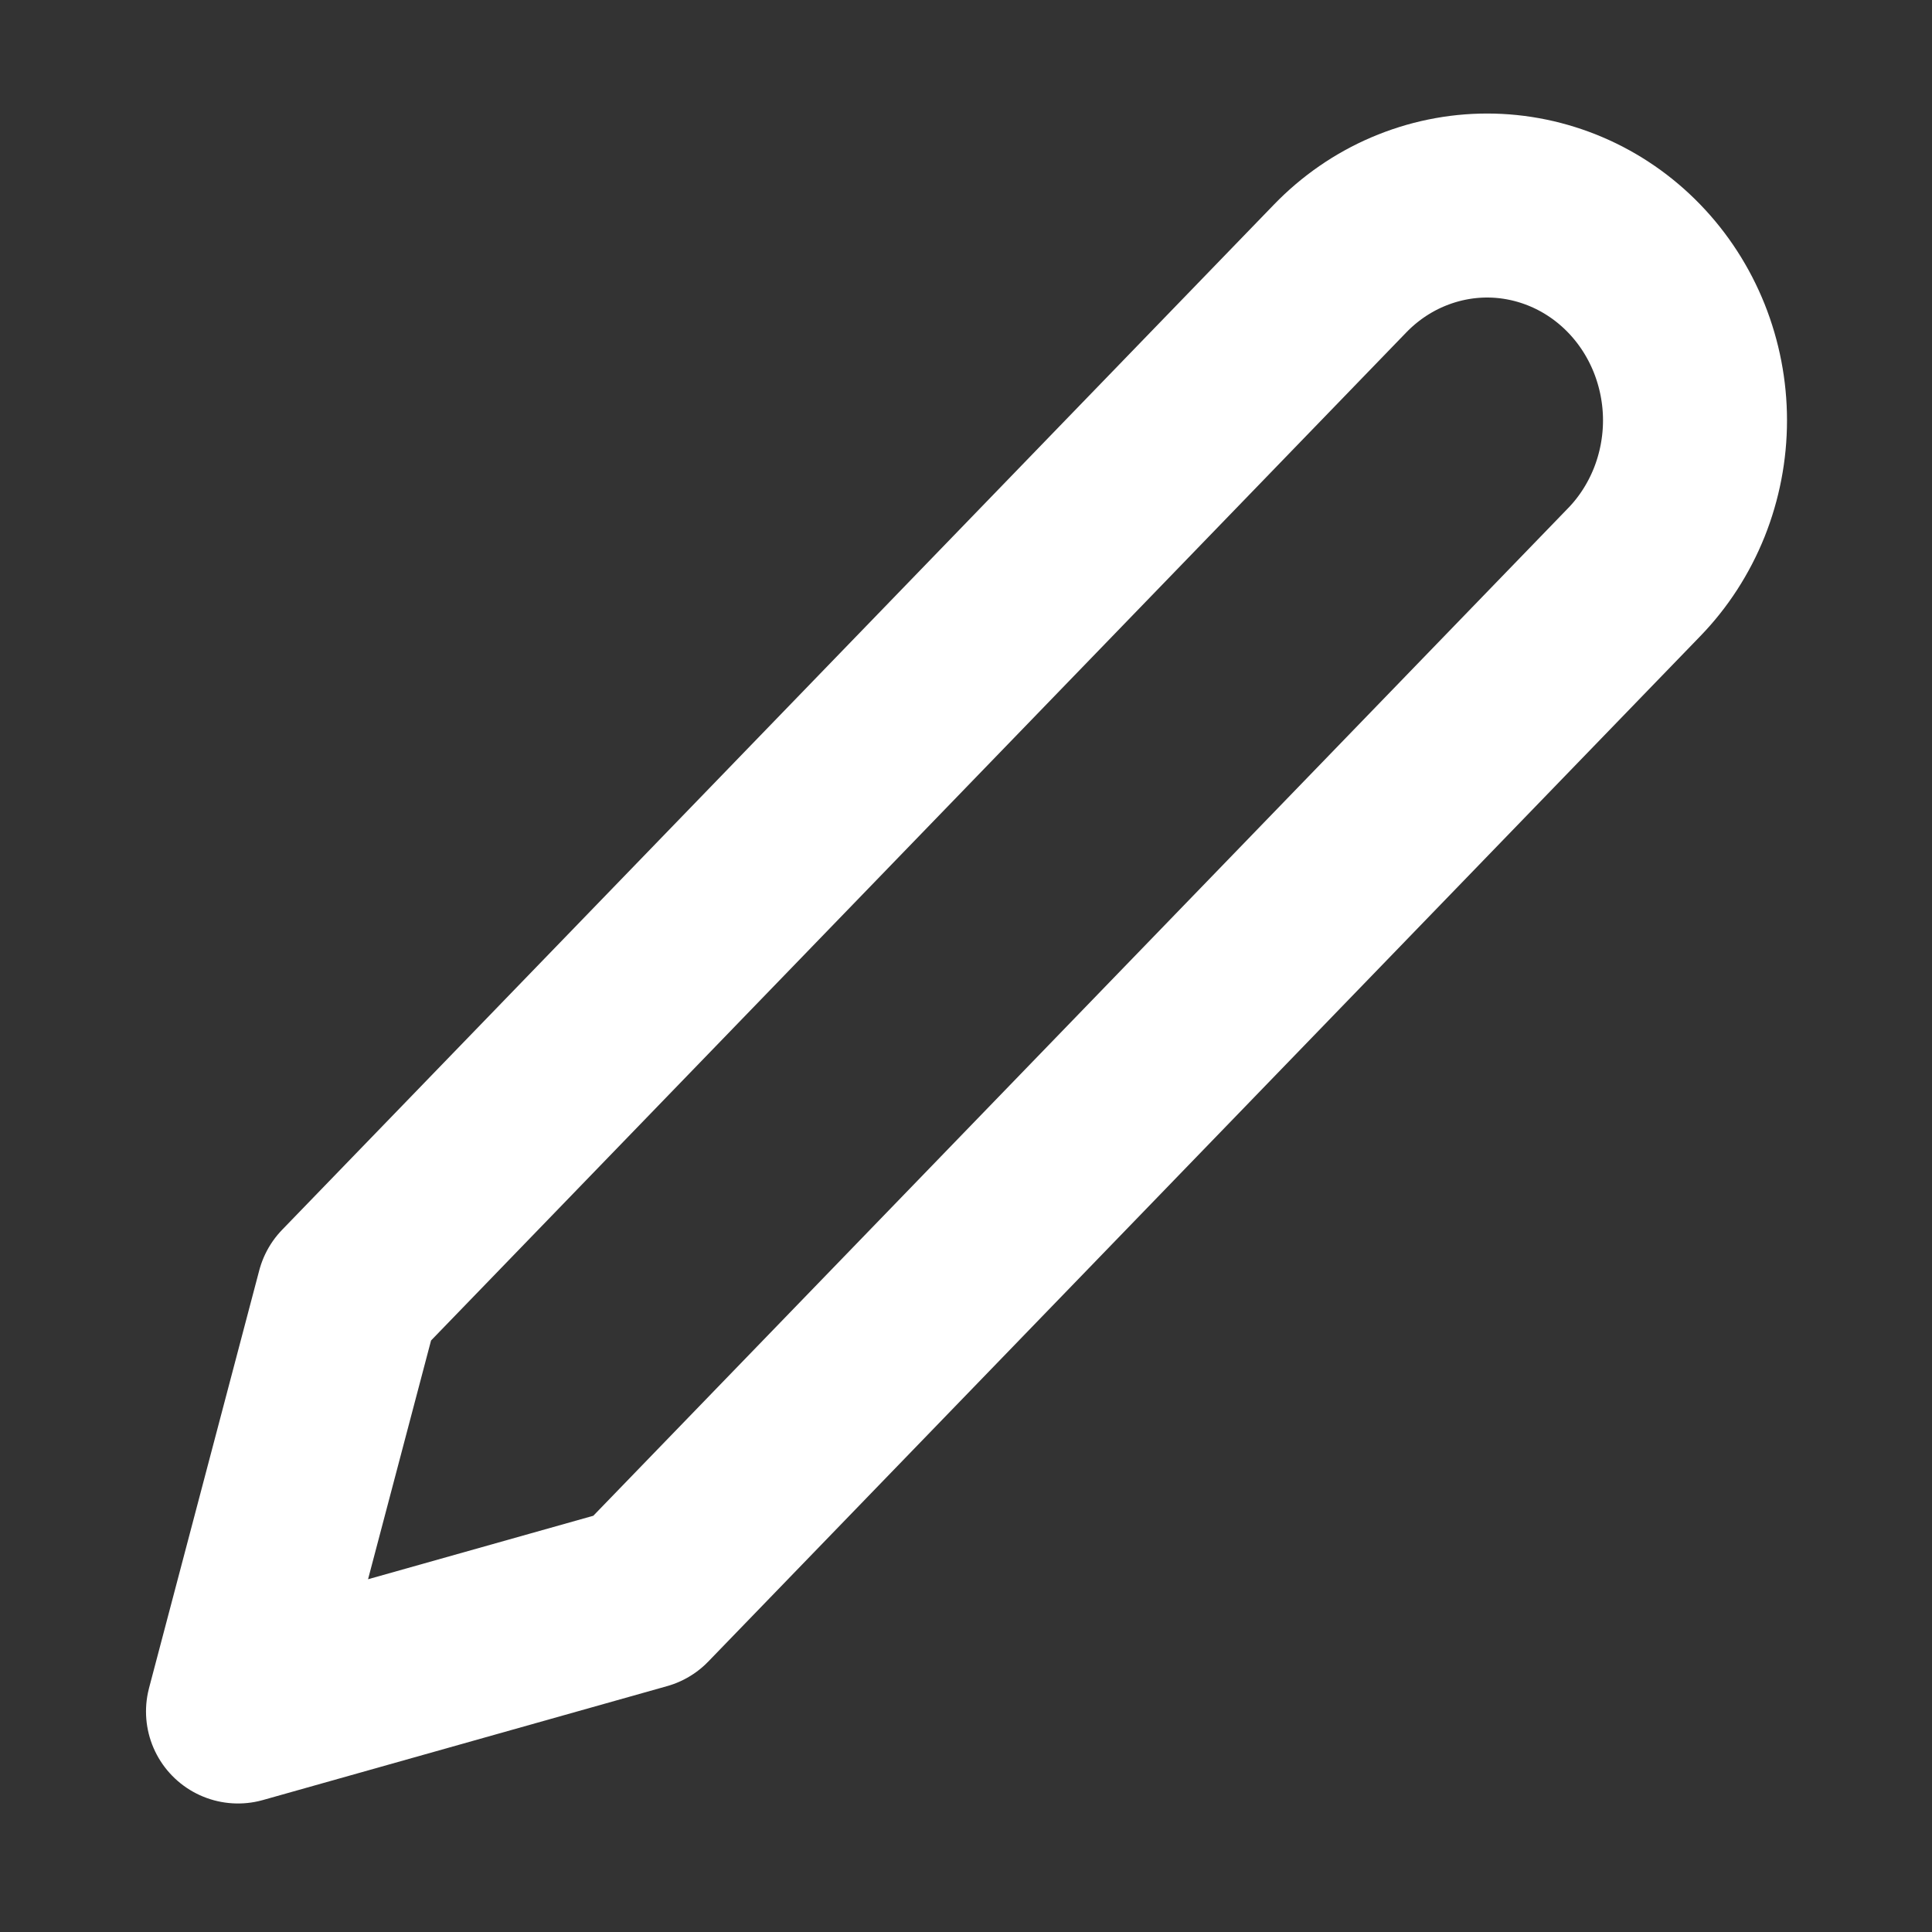 <svg width="21" height="21" viewBox="0 0 21 21" fill="none" xmlns="http://www.w3.org/2000/svg">
<rect x="0" y="0" width="21" height="21" fill="#333333" stroke="none"/>
<path d="M14.567 2.918C14.777 2.701 15.026 2.529 15.3 2.412C15.574 2.295 15.868 2.234 16.165 2.234C16.461 2.234 16.755 2.295 17.029 2.412C17.303 2.529 17.552 2.701 17.762 2.918C17.972 3.135 18.138 3.392 18.252 3.676C18.365 3.959 18.424 4.263 18.424 4.569C18.424 4.876 18.365 5.18 18.252 5.463C18.138 5.746 17.972 6.004 17.762 6.22L6.98 17.365L2.587 18.603L3.785 14.063L14.567 2.918Z" stroke="white" stroke-width="2" stroke-linecap="round" stroke-linejoin="round"/>
</svg>
